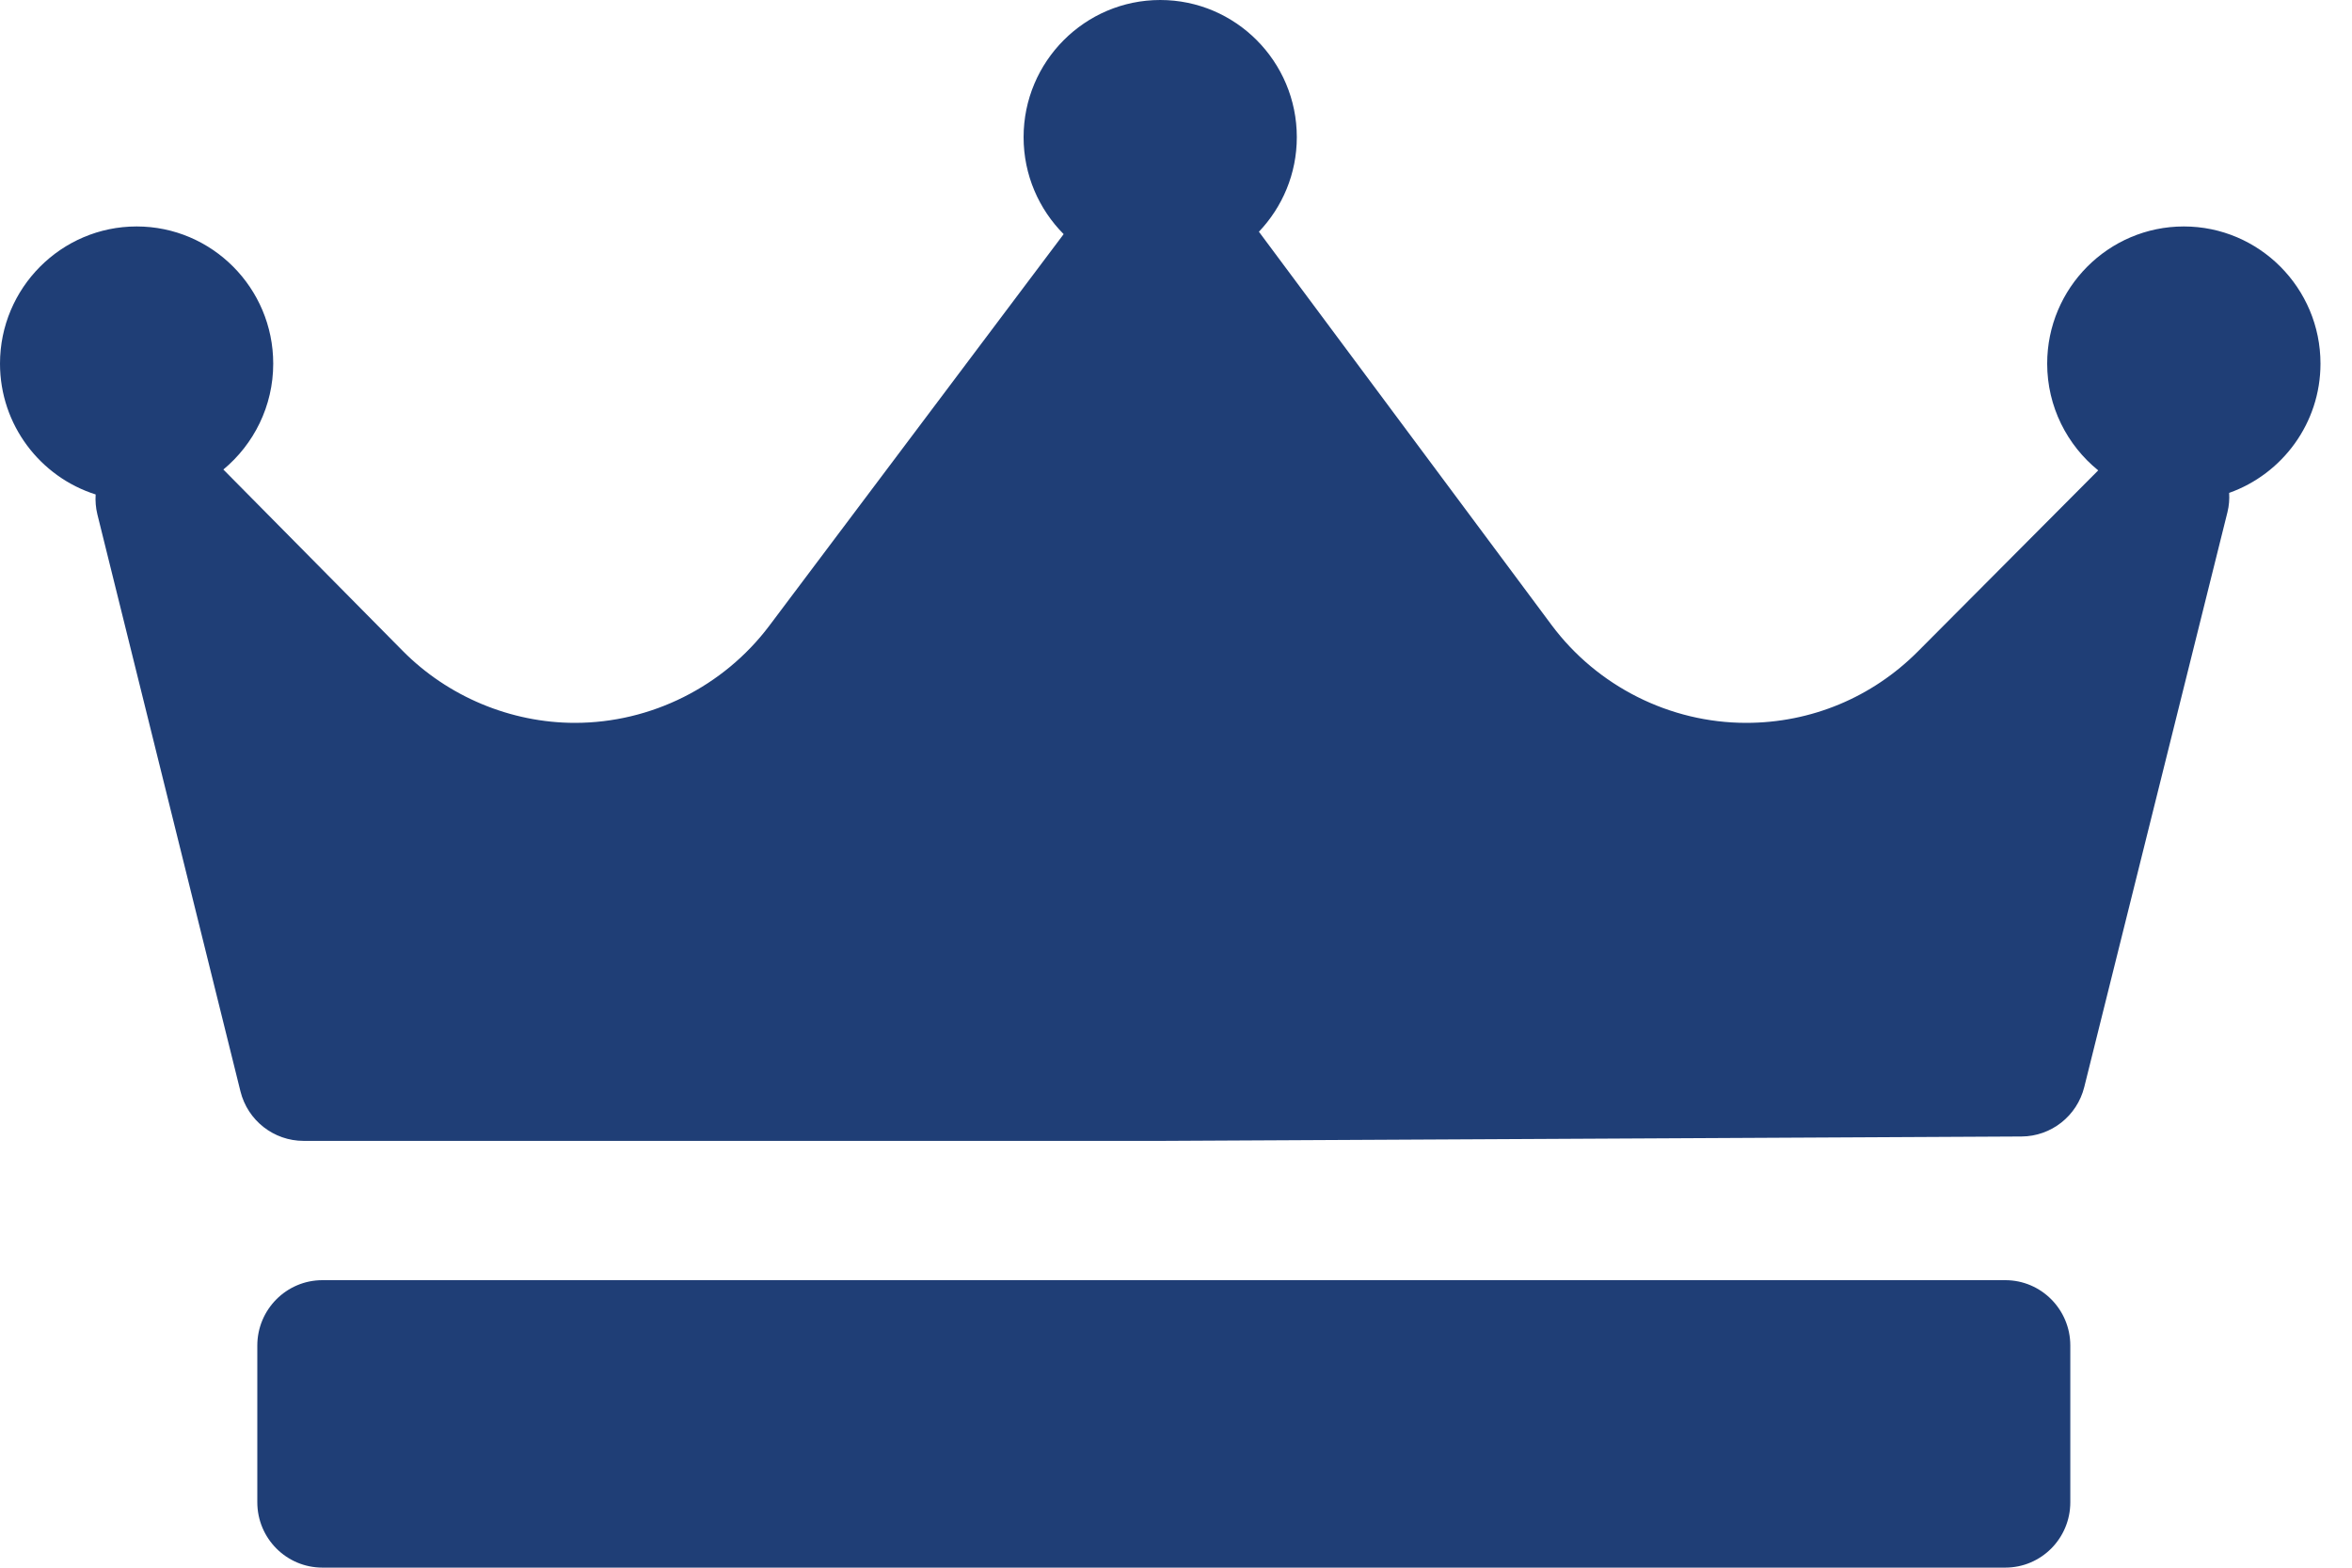 <svg width="30" height="20" viewBox="0 0 30 20" fill="none" xmlns="http://www.w3.org/2000/svg">
<path fill-rule="evenodd" clip-rule="evenodd" d="M28.433 6.288C28.438 6.369 28.432 6.452 28.411 6.536L26.585 13.868C26.493 14.237 26.164 14.497 25.785 14.499L14.831 14.555C14.829 14.555 14.828 14.555 14.826 14.555H3.873C3.491 14.555 3.159 14.294 3.067 13.923L1.242 6.562C1.221 6.477 1.215 6.392 1.22 6.308C0.514 6.085 0 5.421 0 4.639C0 3.674 0.782 2.889 1.743 2.889C2.704 2.889 3.485 3.674 3.485 4.639C3.485 5.182 3.237 5.668 2.849 5.99L5.135 8.302C5.713 8.887 6.514 9.222 7.334 9.222C8.304 9.222 9.228 8.759 9.811 7.985L13.567 2.987C13.252 2.67 13.056 2.233 13.056 1.75C13.056 0.785 13.838 0 14.799 0C15.76 0 16.541 0.785 16.541 1.75C16.541 2.218 16.356 2.643 16.057 2.957C16.058 2.958 16.06 2.96 16.061 2.961L19.79 7.973C20.372 8.755 21.3 9.222 22.272 9.222C23.1 9.222 23.878 8.898 24.463 8.311L26.763 6.001C26.367 5.68 26.112 5.189 26.112 4.639C26.112 3.674 26.894 2.889 27.855 2.889C28.816 2.889 29.598 3.674 29.598 4.639C29.598 5.4 29.11 6.048 28.433 6.288ZM26.407 17.166C26.407 16.706 26.036 16.332 25.578 16.332H4.112C3.654 16.332 3.282 16.706 3.282 17.166V19.165C3.282 19.626 3.654 19.999 4.112 19.999H25.578C26.036 19.999 26.407 19.626 26.407 19.165V17.166Z" fill="#1F3E76"/>
</svg>
